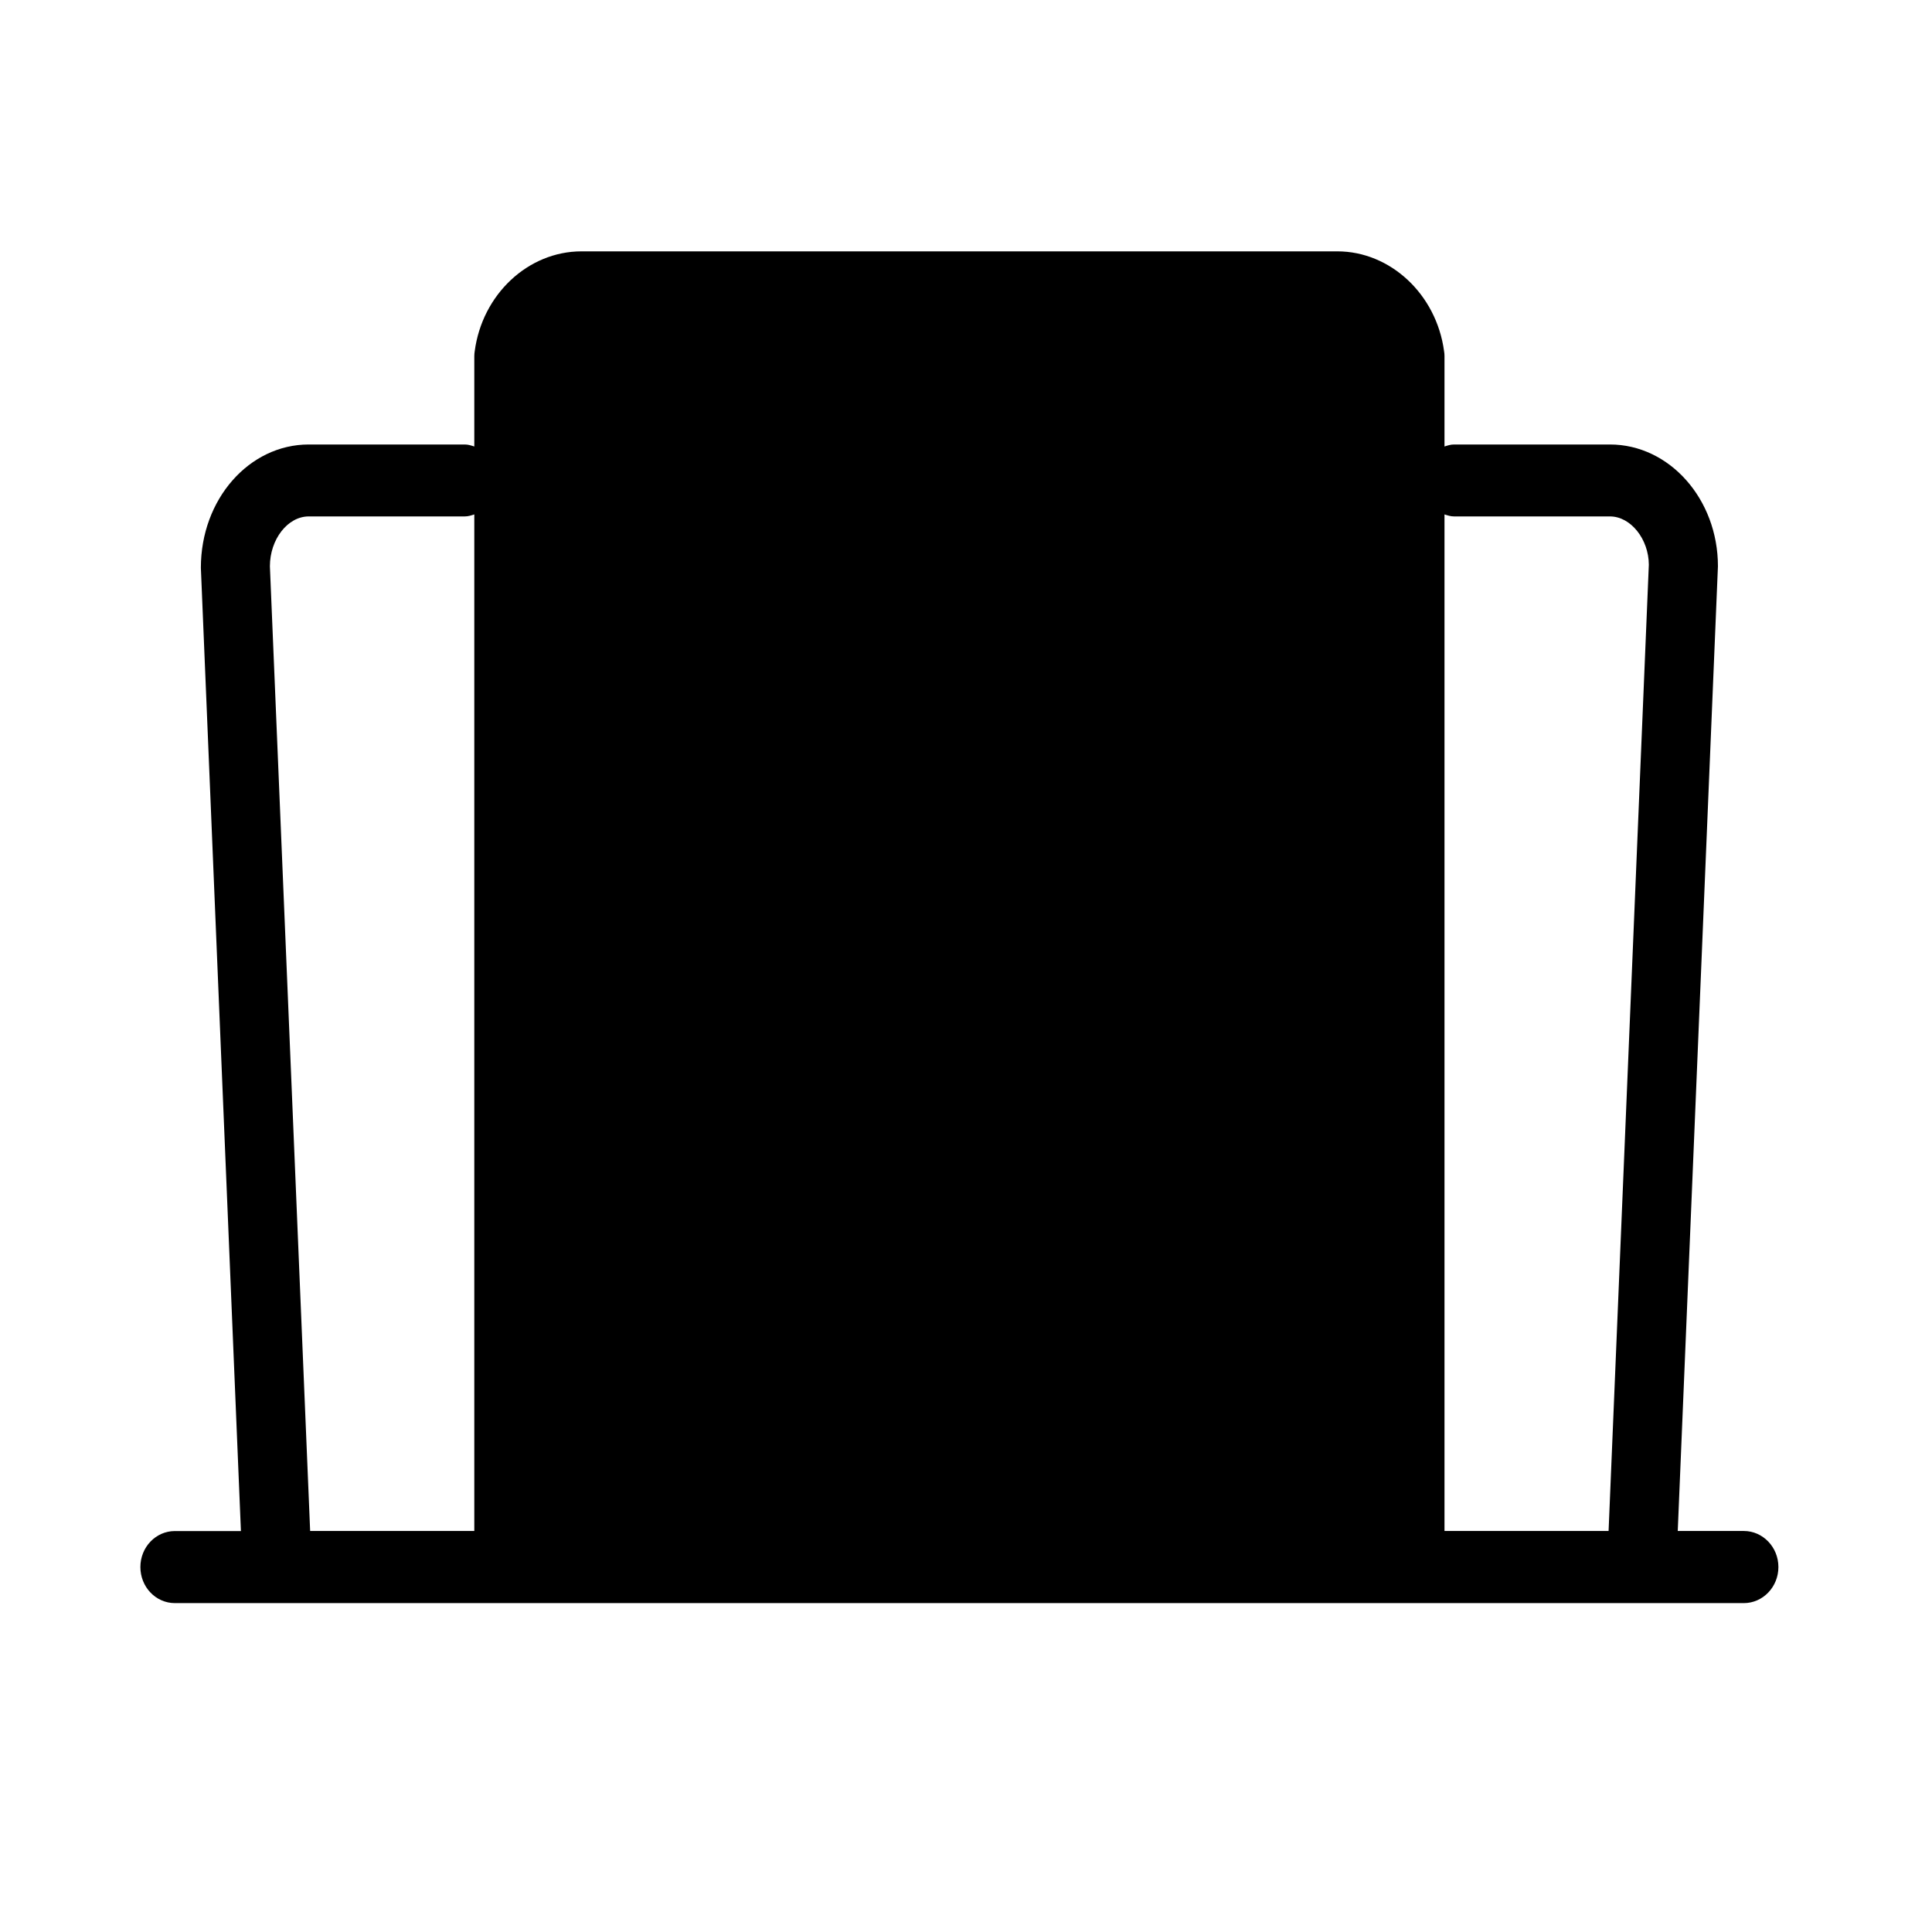 <?xml version="1.0" encoding="utf-8"?>
<!-- Generator: Adobe Illustrator 16.0.0, SVG Export Plug-In . SVG Version: 6.00 Build 0)  -->
<!DOCTYPE svg PUBLIC "-//W3C//DTD SVG 1.1//EN" "http://www.w3.org/Graphics/SVG/1.1/DTD/svg11.dtd">
<svg version="1.1" id="Layer_1" xmlns:x="http://ns.adobe.com/Extensibility/1.0/" xmlns:i="http://ns.adobe.com/AdobeIllustrator/10.0/" xmlns:graph="http://ns.adobe.com/Graphs/1.0/"
	 xmlns="http://www.w3.org/2000/svg" xmlns:xlink="http://www.w3.org/1999/xlink" x="0px" y="0px" width="30px" height="30px"
	 viewBox="0 0 30 30" enable-background="new 0 0 30 30" xml:space="preserve">
<g>
	<g>
		<g>
			<path d="M27.078,23.773h-1.026l0.624-14.98c0-1.043-0.753-1.891-1.677-1.891h-2.42
				c-0.055,0-0.102,0.016-0.149,0.031V5.53c0-0.027-0.002-0.053-0.007-0.08c-0.12-0.882-0.835-1.547-1.657-1.547H9.029
				c-0.828,0-1.542,0.668-1.658,1.553C7.367,5.482,7.365,5.507,7.365,5.533v1.4C7.317,6.918,7.271,6.902,7.217,6.902H4.794
				c-0.924,0-1.675,0.848-1.675,1.915l0.622,14.957H2.716c-0.297,0-0.536,0.25-0.536,0.559c0,0.31,0.239,0.56,0.536,0.56h24.362
				c0.295,0,0.537-0.25,0.537-0.56C27.615,24.023,27.373,23.773,27.078,23.773z M7.365,23.773H4.816L4.191,8.793
				c0-0.418,0.276-0.774,0.603-0.774h2.423c0.054,0,0.101-0.016,0.148-0.031V23.773z M24.978,23.773H22.43V7.988
				c0.048,0.015,0.095,0.031,0.149,0.031h2.42c0.325,0,0.602,0.355,0.604,0.749L24.978,23.773z"/>
		</g>
	</g>
	<path d="M19.852,6.896h-9.704c-0.295,0-0.537,0.25-0.537,0.558s0.242,0.559,0.537,0.559h9.704
		c0.298,0,0.538-0.25,0.538-0.559S20.149,6.896,19.852,6.896z"/>
	<path d="M19.852,9.673h-9.704c-0.295,0-0.537,0.25-0.537,0.559s0.242,0.559,0.537,0.559h9.704
		c0.298,0,0.538-0.25,0.538-0.559S20.149,9.673,19.852,9.673z"/>
	<path d="M19.852,12.45h-9.704c-0.295,0-0.537,0.249-0.537,0.559c0,0.308,0.242,0.559,0.537,0.559h9.704
		c0.298,0,0.538-0.251,0.538-0.559C20.39,12.699,20.149,12.45,19.852,12.45z"/>
	<path d="M19.852,15.226h-9.704c-0.295,0-0.537,0.251-0.537,0.56s0.242,0.559,0.537,0.559h9.704
		c0.298,0,0.538-0.25,0.538-0.559S20.149,15.226,19.852,15.226z"/>
	<path d="M19.852,18.004h-9.704c-0.295,0-0.537,0.25-0.537,0.559s0.242,0.559,0.537,0.559h9.704
		c0.298,0,0.538-0.25,0.538-0.559S20.149,18.004,19.852,18.004z"/>
	<path d="M19.852,20.781h-9.704c-0.295,0-0.537,0.249-0.537,0.558s0.242,0.56,0.537,0.56h9.704
		c0.298,0,0.538-0.251,0.538-0.56S20.149,20.781,19.852,20.781z"/>
</g>
</svg>
